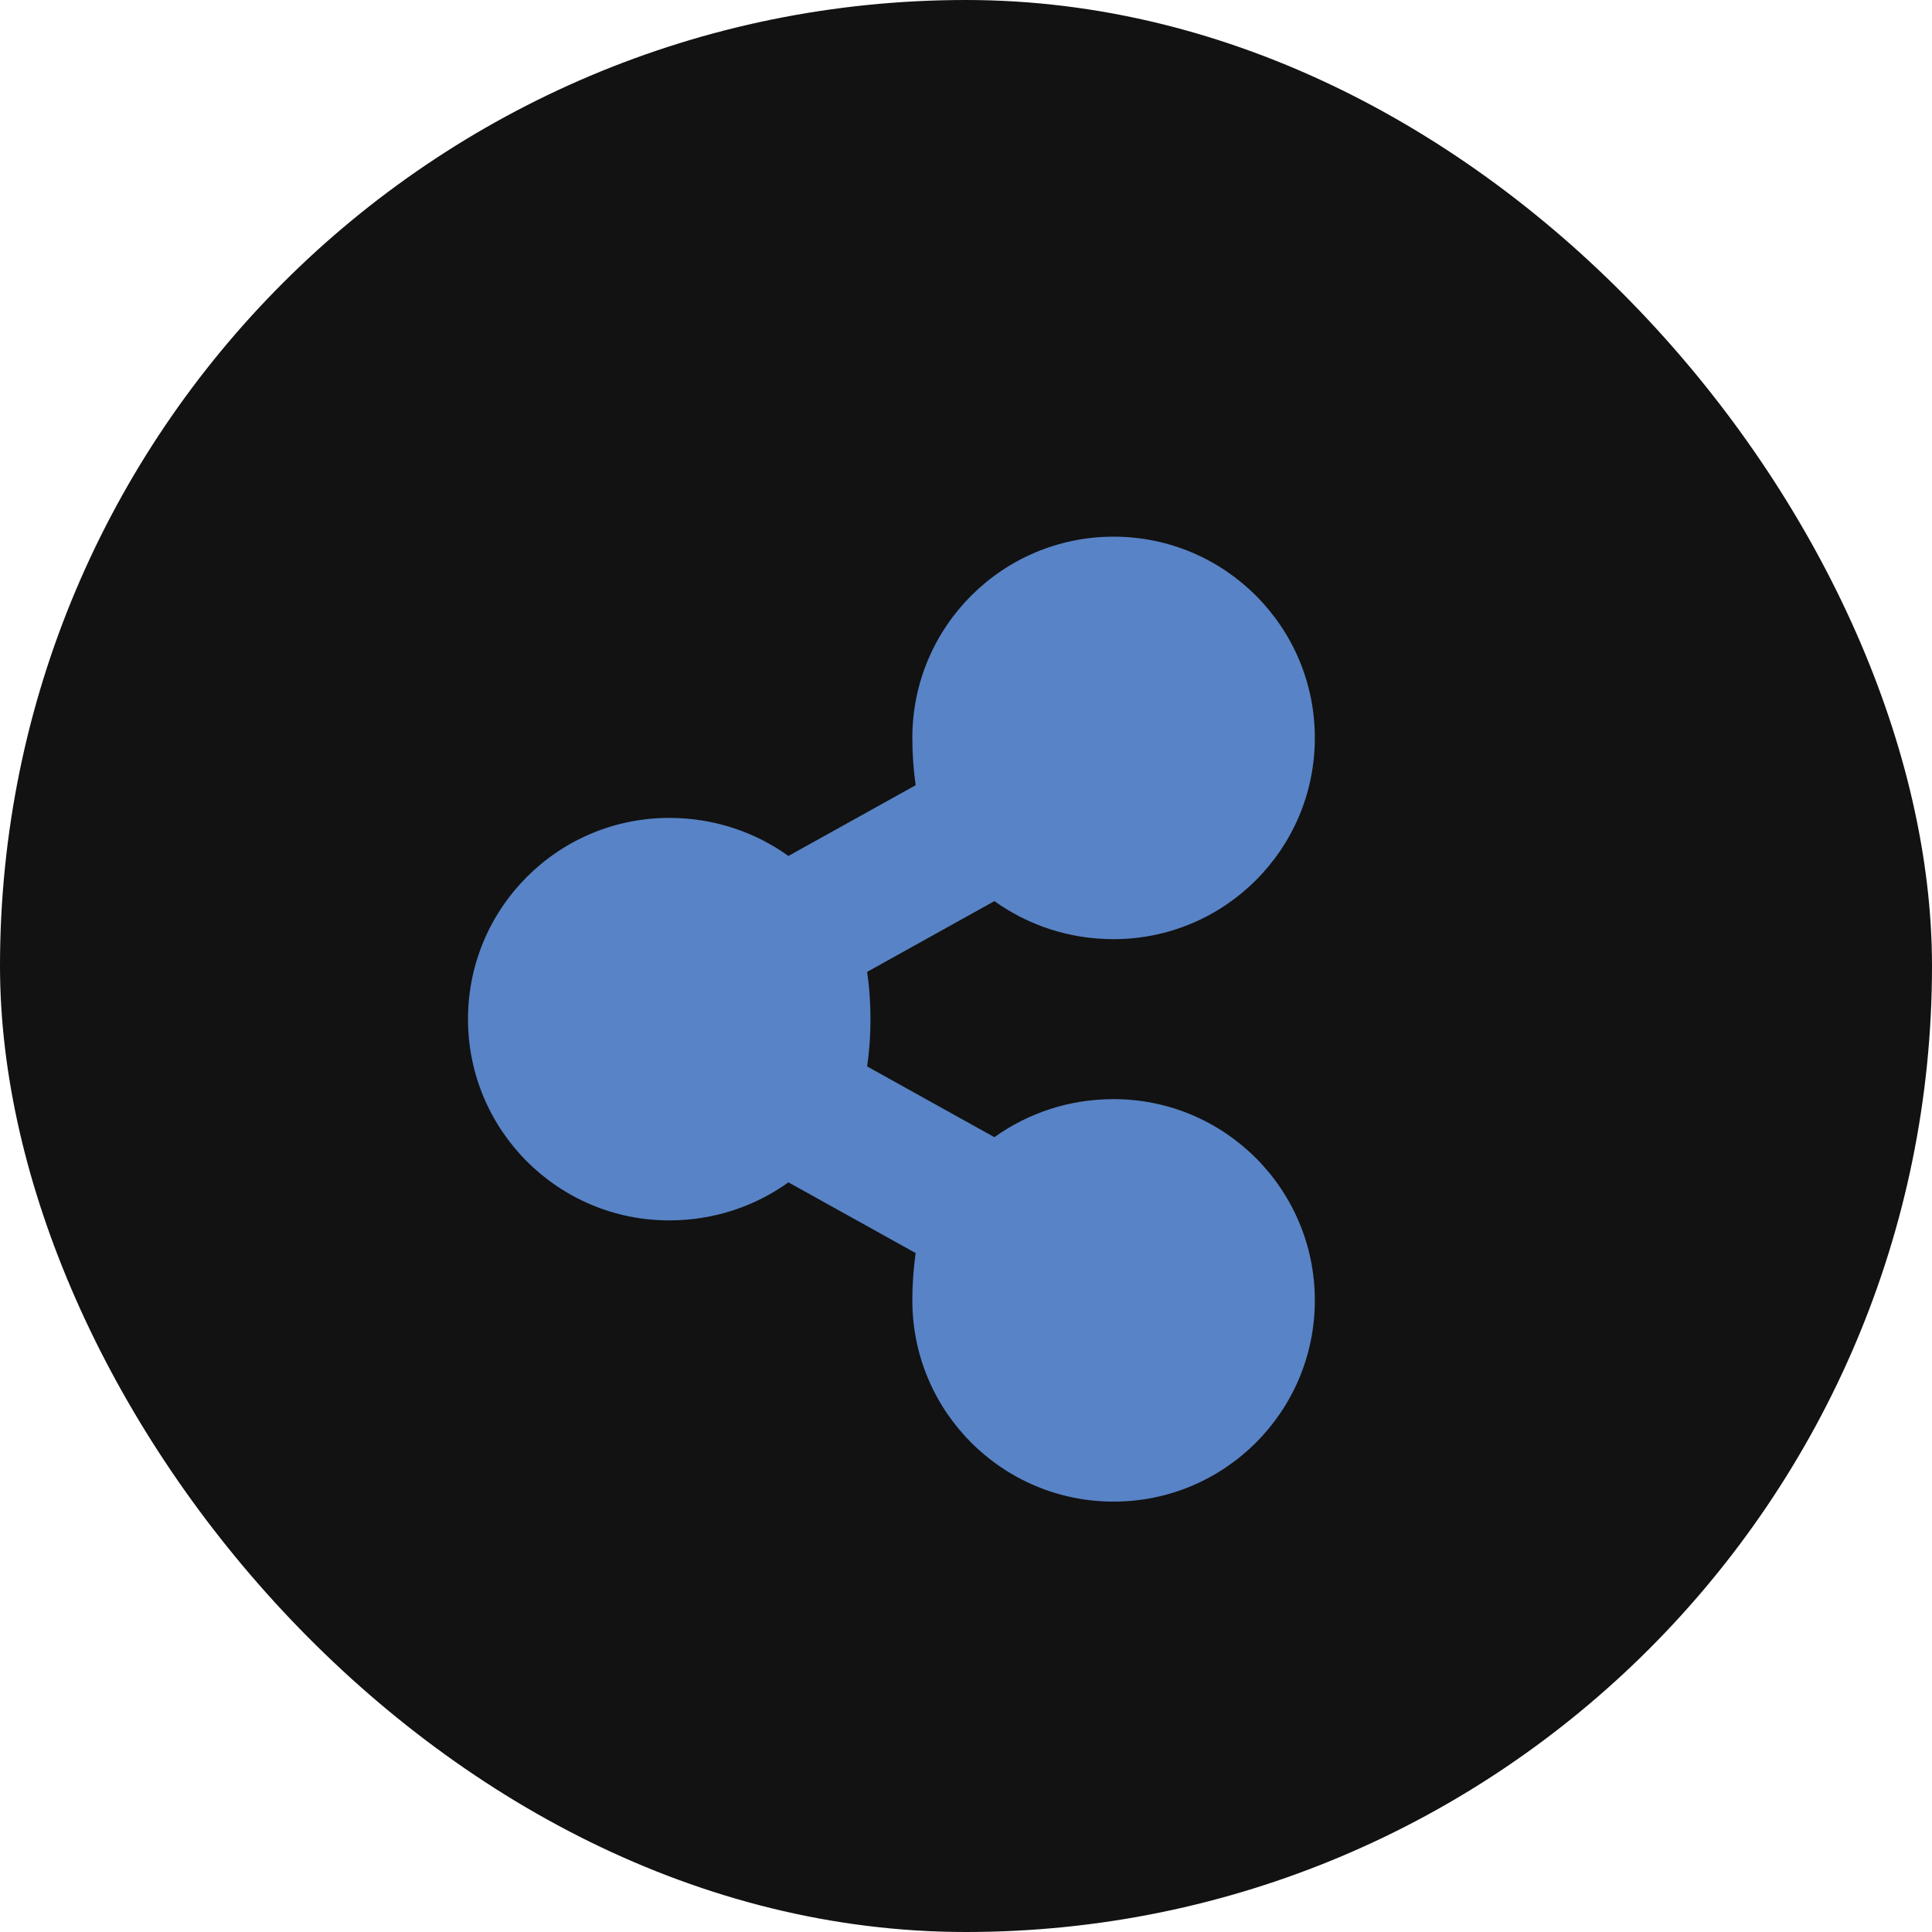 <?xml version="1.0" encoding="UTF-8"?>
<svg width="192" height="192" viewBox="0 0 192 192" fill="none" xmlns="http://www.w3.org/2000/svg">
  <rect width="192" height="192" rx="96" fill="#121212"/>
  <path d="M130.667 73.333C130.667 84.379 121.713 93.333 110.667 93.333C106.235 93.333 102.159 91.939 98.823 89.552L86.177 96.582C86.396 98.108 86.509 99.676 86.509 101.282C86.509 102.888 86.396 104.455 86.177 105.982L98.823 113.012C102.159 110.624 106.235 109.23 110.667 109.23C121.713 109.23 130.667 118.184 130.667 129.23C130.667 140.276 121.713 149.23 110.667 149.23C99.621 149.23 90.667 140.276 90.667 129.23C90.667 127.624 90.78 126.057 90.999 124.53L78.353 117.5C75.017 119.888 70.941 121.282 66.509 121.282C55.463 121.282 46.509 112.328 46.509 101.282C46.509 90.236 55.463 81.282 66.509 81.282C70.941 81.282 75.017 82.676 78.353 85.063L90.999 78.033C90.78 76.507 90.667 74.939 90.667 73.333C90.667 62.287 99.621 53.333 110.667 53.333C121.713 53.333 130.667 62.287 130.667 73.333Z" fill="#5883C6"/>
</svg>